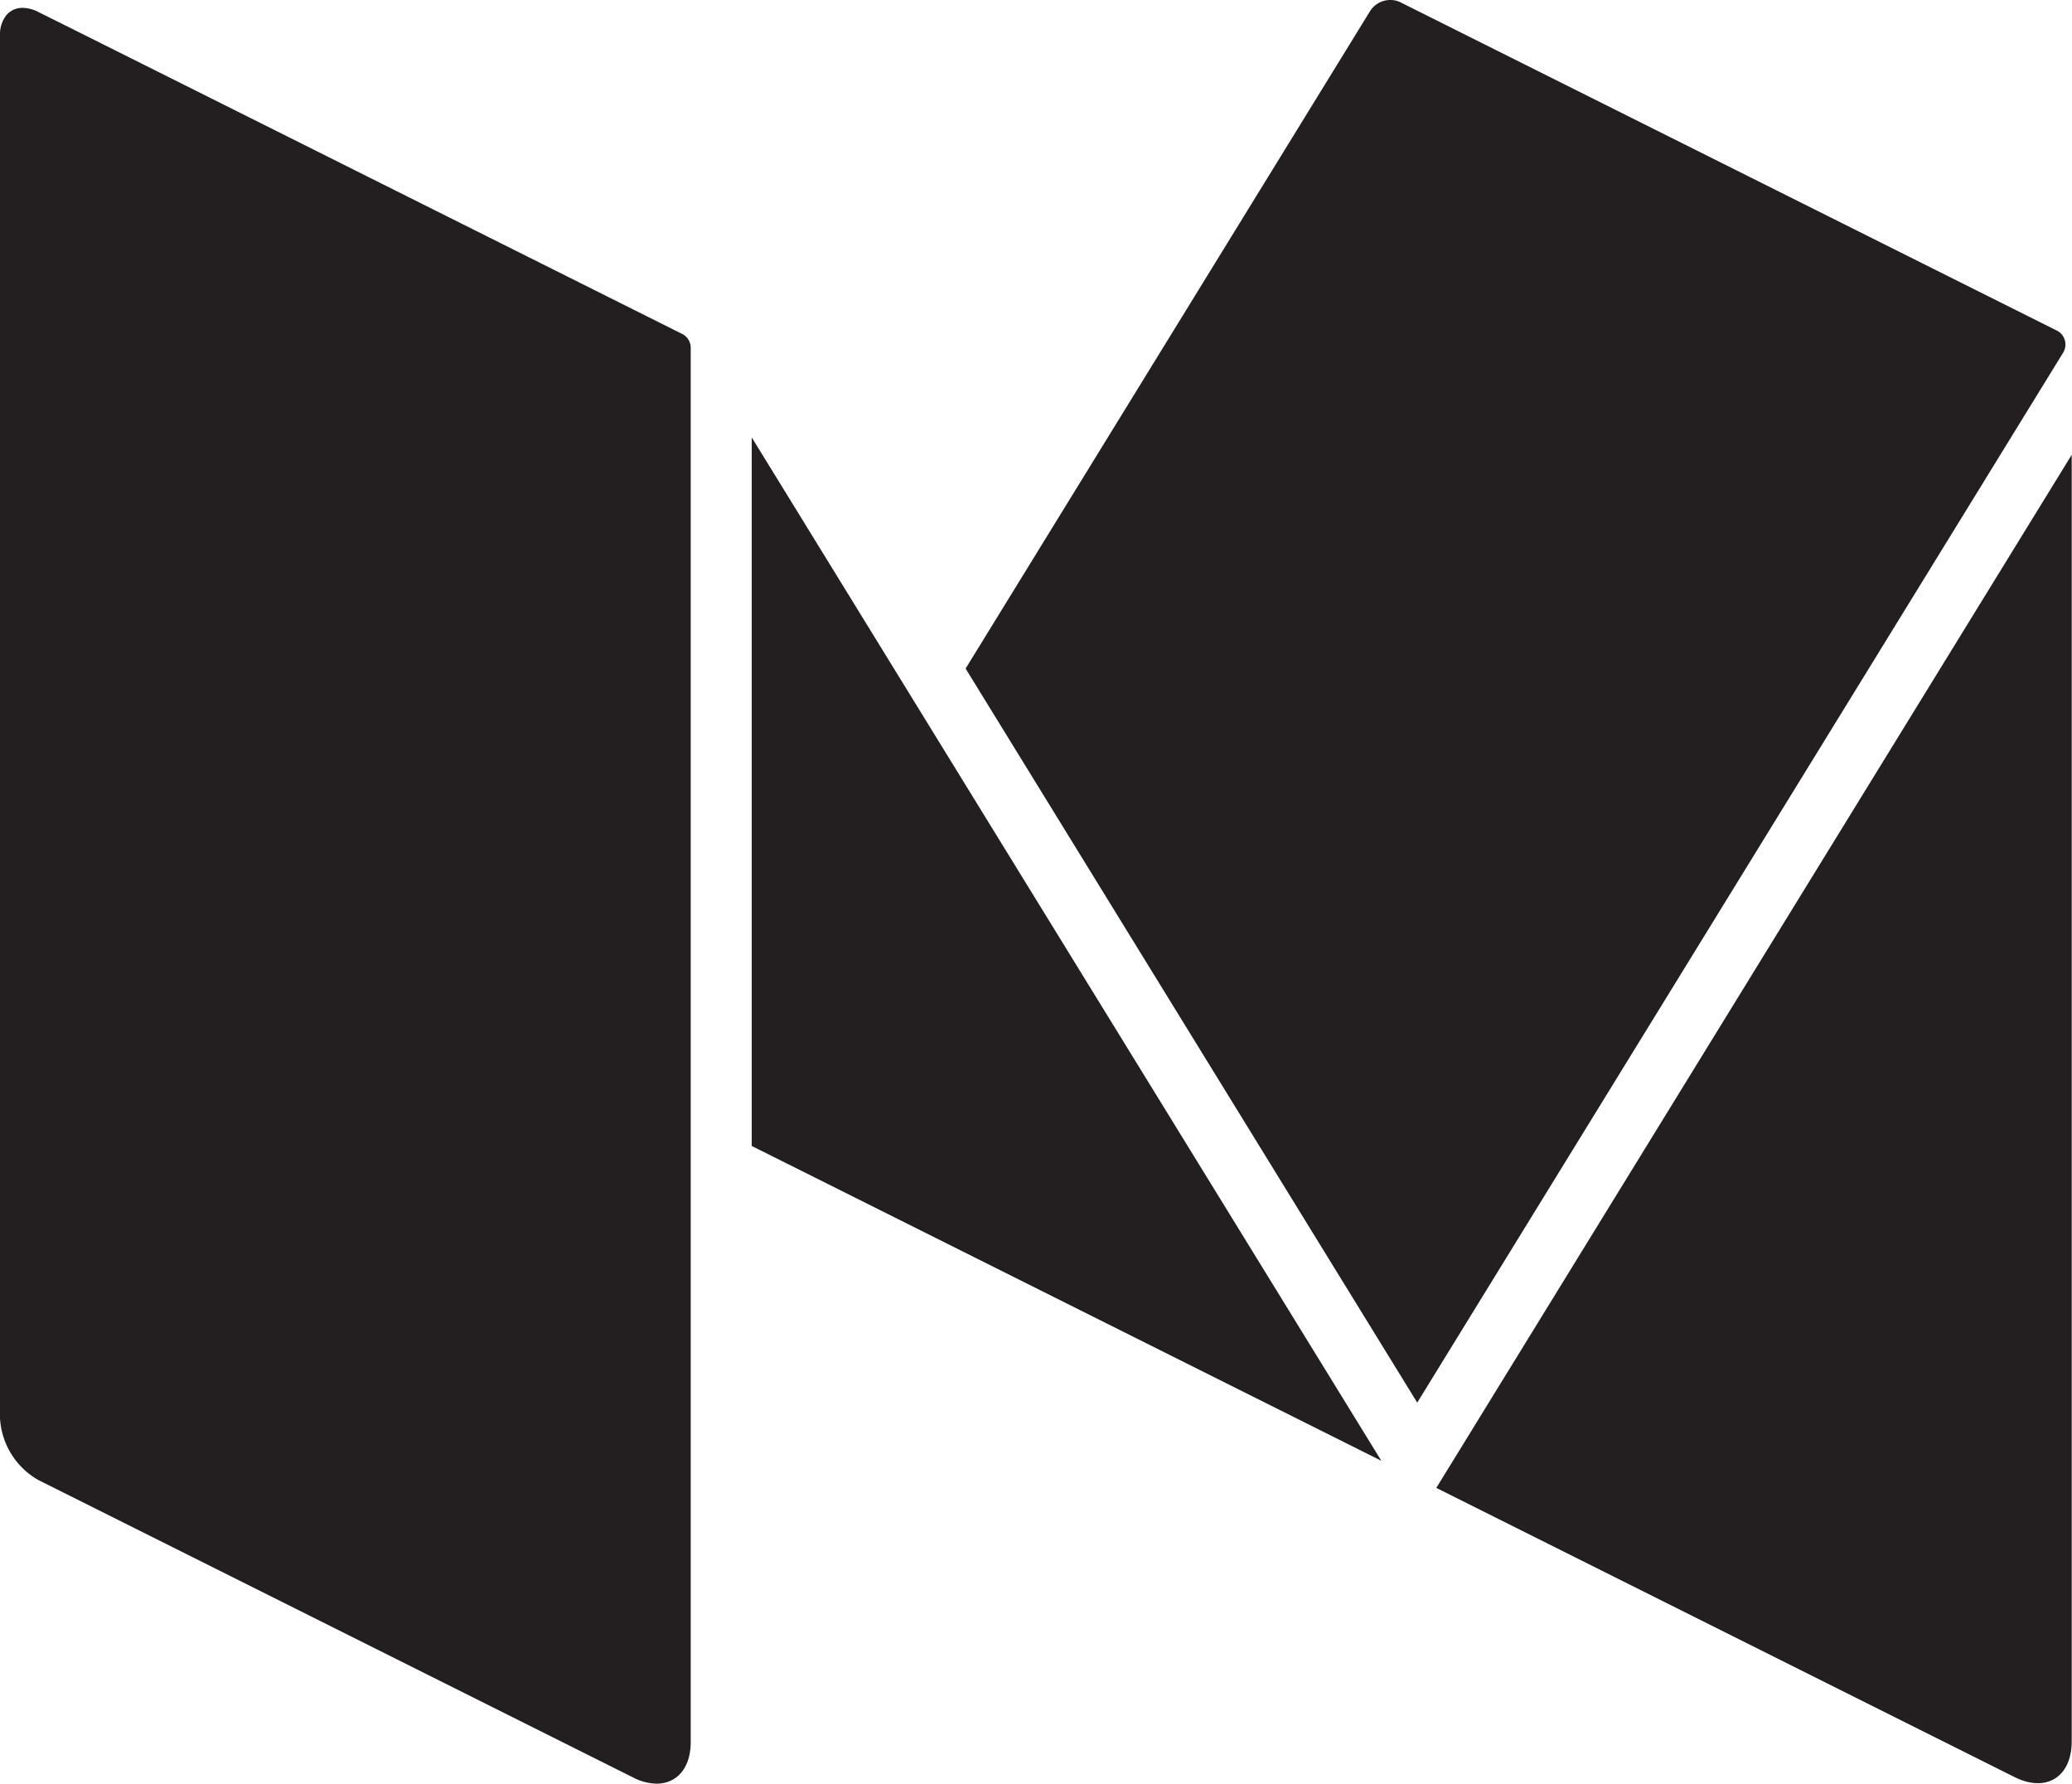 <svg xmlns="http://www.w3.org/2000/svg" viewBox="0 0 289.96 249.55"><defs><style>.cls-1{fill:#231f20;}</style></defs><title>Asset 1</title><g id="Layer_2" data-name="Layer 2"><g id="primary_Logo" data-name="primary Logo"><path class="cls-1" d="M287.84,46.25,196,.33A3.14,3.14,0,0,0,194.66,0h-.09a3.34,3.34,0,0,0-2.83,1.54l-56.61,92,63.2,102.7L288.72,49.34A2.18,2.18,0,0,0,287.84,46.25Z"/><polygon class="cls-1" points="105.2 61.2 105.2 160.33 193.31 204.38 105.2 61.2"/><path class="cls-1" d="M201,208.17l80.92,40.46c4.42,2.21,8,0,8-5v-180Z"/><path class="cls-1" d="M95.46,46.72,10.71,4.34,5.35,1.67A4.89,4.89,0,0,0,3.18,1.1,2.91,2.91,0,0,0,.87,2.15,4.35,4.35,0,0,0,0,5V198.4a10.63,10.63,0,0,0,5.35,8.66L88.63,248.7a7.34,7.34,0,0,0,3.26.85c2.81,0,4.77-2.17,4.77-5.81V48.65A2.16,2.16,0,0,0,95.46,46.72Z"/></g></g></svg>
